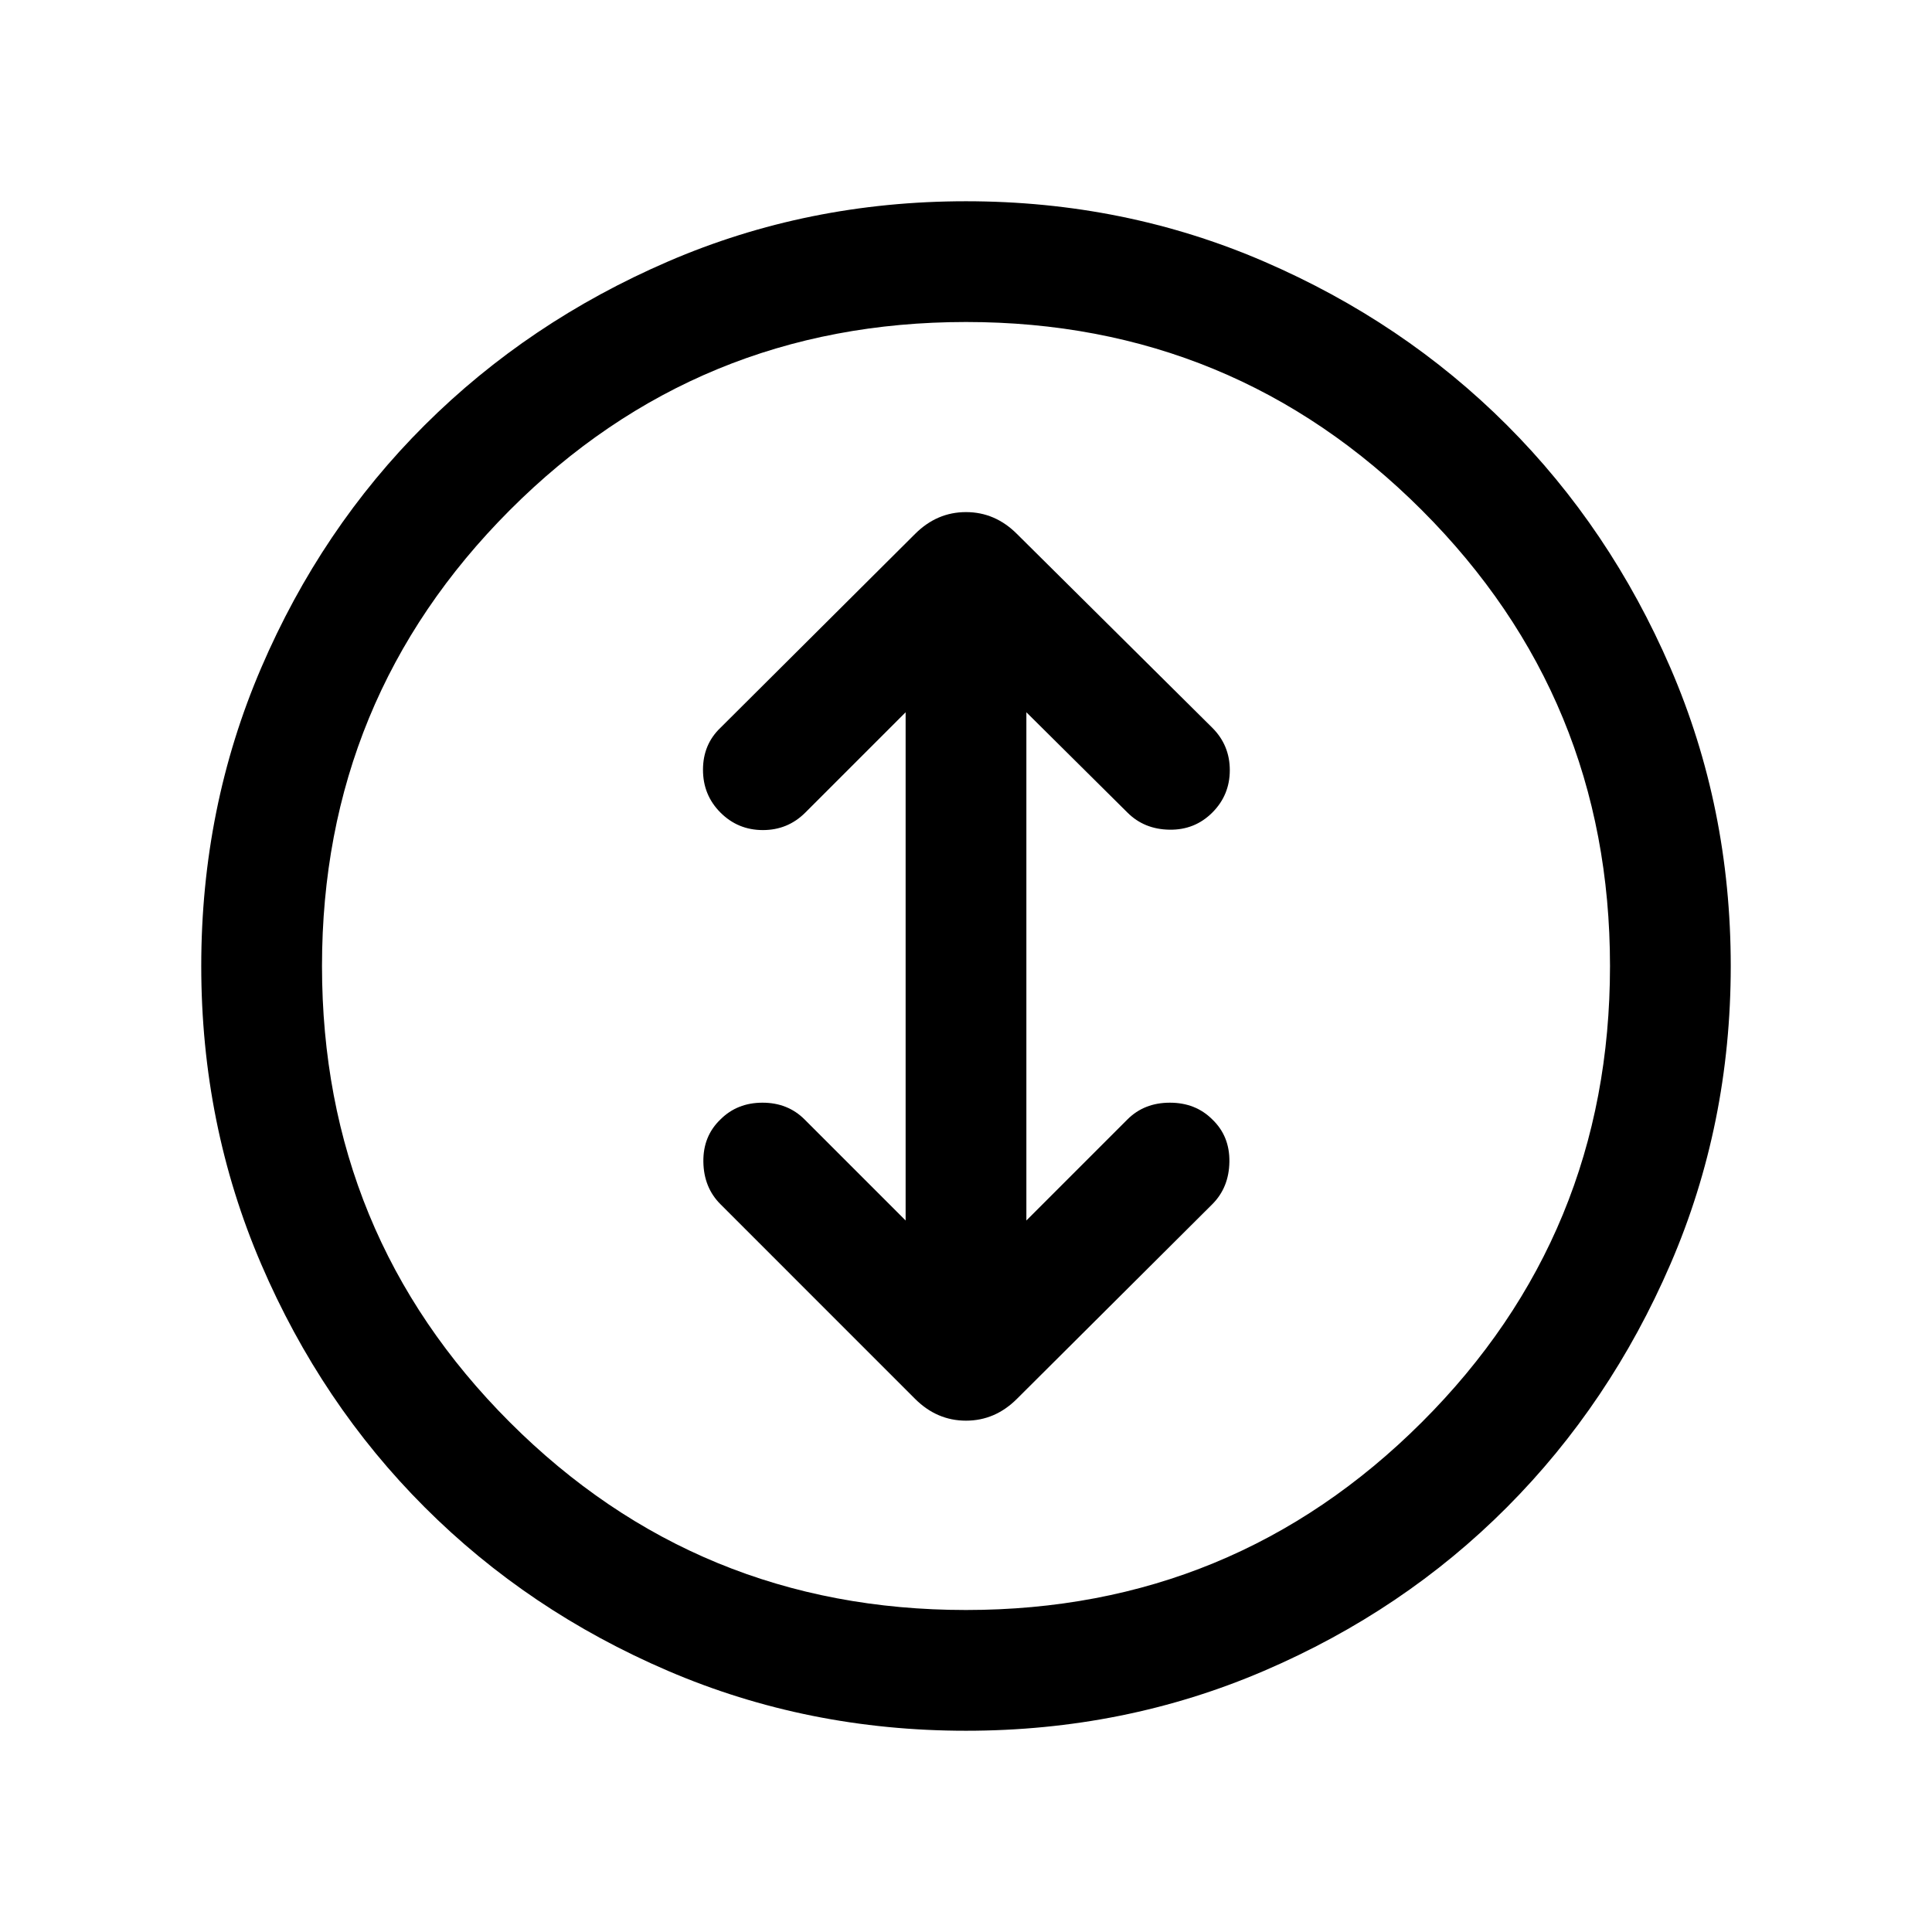 <svg xmlns="http://www.w3.org/2000/svg" height="24" viewBox="0 -960 960 960" width="24"><path d="M480-100q-78.77 0-148.11-29.77-69.35-29.77-120.85-81.27t-81.27-120.85Q100-401.23 100-480q0-78.77 29.77-148.11 29.77-69.35 81.27-120.66t120.85-81.27Q401.23-860 480-860q78.77 0 148.11 29.96 69.35 29.96 120.66 81.27 51.31 51.31 81.27 120.66Q860-558.77 860-480q0 78.77-29.96 148.11-29.96 69.35-81.27 120.85-51.31 51.5-120.66 81.27Q558.77-100 480-100Zm0-60q133 0 226.5-93.31T800-480q0-133-93.5-226.5T480-800q-133.38 0-226.69 93.5T160-480q0 133.38 93.31 226.69T480-160Zm0-320Zm-30 126.46-50.23-50.23q-8.31-8.31-20.89-8.31-12.57 0-20.88 8.31-8.69 8.31-8.5 21.08.19 12.77 8.5 21.07l96.69 96.7q10.85 10.84 25.31 10.84 14.46 0 25.31-10.84l97.07-96.7q8.31-8.3 8.5-21.07.2-12.77-8.5-21.08-8.3-8.31-21.07-8.31t-21.08 8.31L510-353.54v-252.54l50.23 49.85q8.31 8.31 20.89 8.5 12.57.19 21.26-8.5 8.7-8.69 8.7-21.08 0-12.38-8.7-21.07l-97.07-96.31q-10.85-10.85-25.31-10.85-14.46 0-25.31 10.85L358-598.38q-8.69 8.3-8.69 20.88 0 12.58 8.69 21.27t21.08 8.69q12.38 0 21.07-8.69L450-606.08v252.54Z"/></svg>